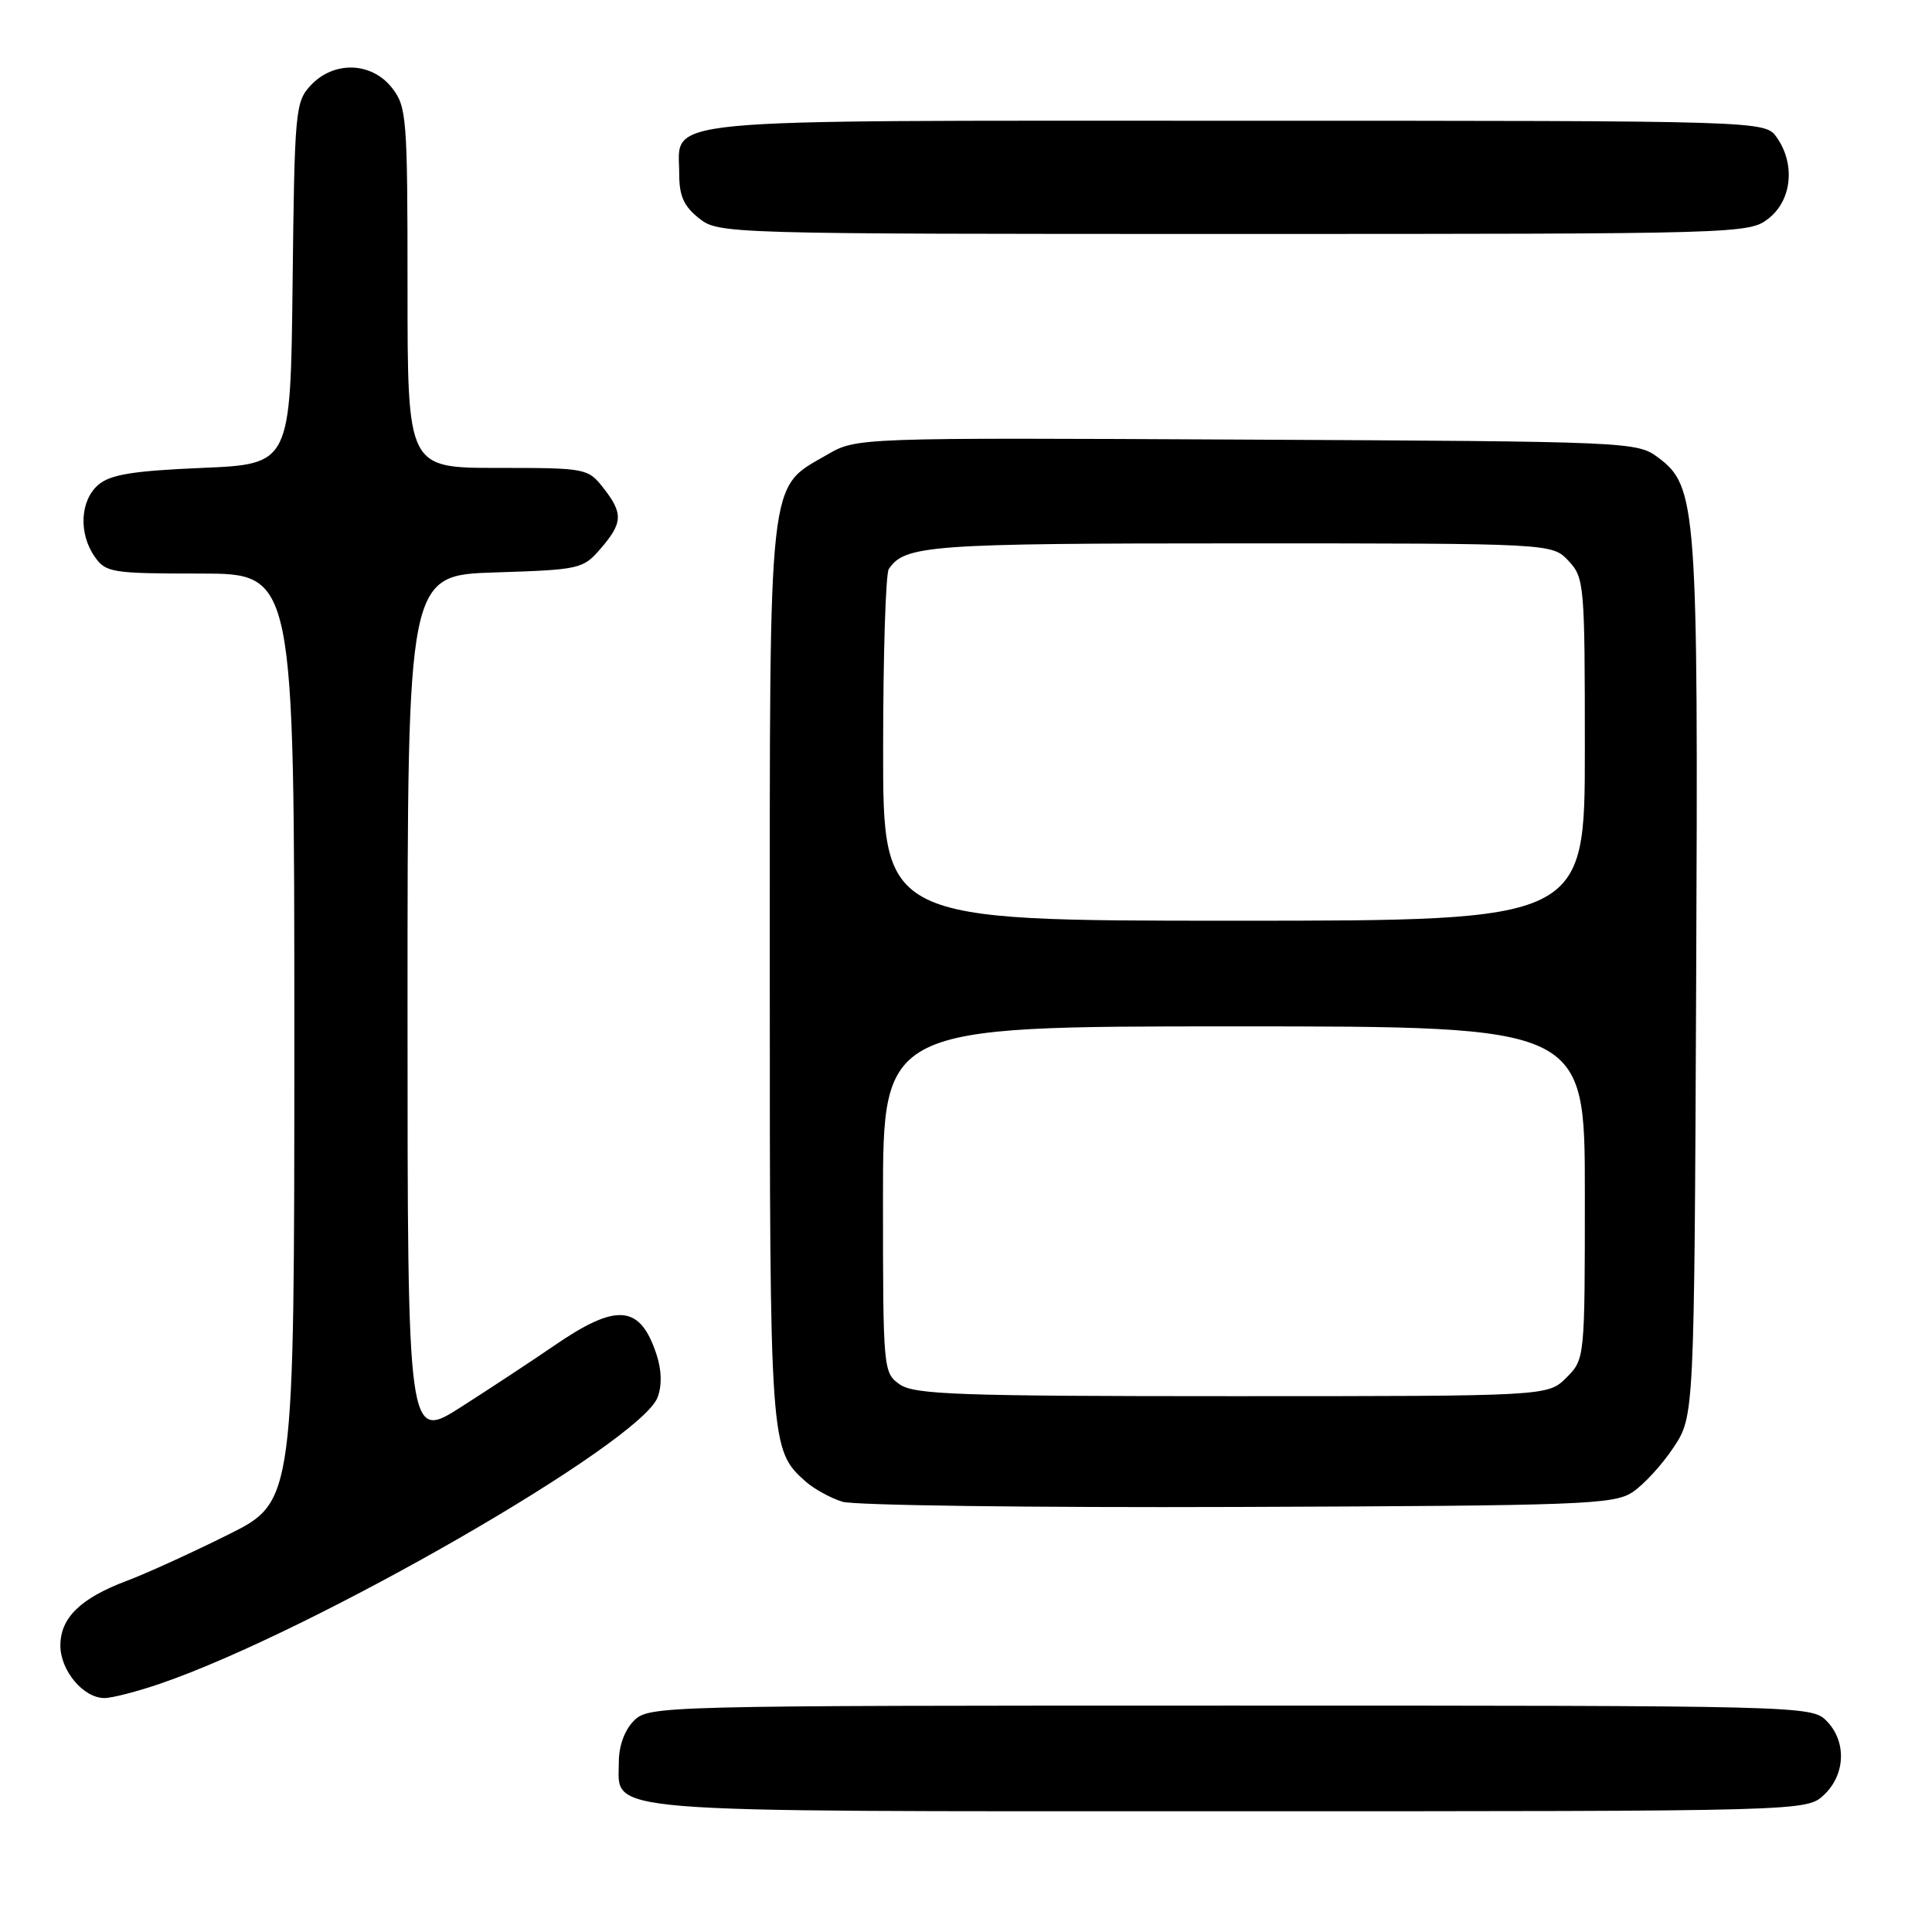 <?xml version="1.0" encoding="UTF-8" standalone="no"?>
<!DOCTYPE svg PUBLIC "-//W3C//DTD SVG 1.1//EN" "http://www.w3.org/Graphics/SVG/1.1/DTD/svg11.dtd" >
<svg xmlns="http://www.w3.org/2000/svg" xmlns:xlink="http://www.w3.org/1999/xlink" version="1.1" viewBox="0 0 256 256">
 <g >
 <path fill="currentColor"
d=" M 241.69 237.83 C 244.56 235.13 244.70 230.70 242.00 228.00 C 240.03 226.03 238.67 226.00 163.00 226.00 C 87.33 226.00 85.97 226.03 84.00 228.00 C 82.77 229.23 82.00 231.33 82.00 233.44 C 82.00 240.34 77.77 240.00 162.91 240.00 C 239.37 240.00 239.37 240.00 241.69 237.83 Z  M 21.30 223.07 C 41.55 216.10 84.84 191.17 87.13 185.16 C 87.73 183.58 87.68 181.55 86.98 179.44 C 84.80 172.85 81.71 172.60 73.35 178.36 C 70.64 180.22 65.18 183.82 61.21 186.36 C 54.00 190.99 54.00 190.99 54.00 133.60 C 54.00 76.22 54.00 76.22 65.60 75.85 C 76.85 75.49 77.26 75.40 79.60 72.68 C 82.54 69.27 82.59 68.02 79.93 64.63 C 77.90 62.05 77.62 62.00 65.93 62.00 C 54.00 62.00 54.00 62.00 54.00 38.13 C 54.00 15.51 53.89 14.13 51.93 11.63 C 49.23 8.20 44.25 8.04 41.19 11.29 C 39.13 13.49 39.03 14.58 38.77 37.54 C 38.50 61.50 38.50 61.50 26.78 62.00 C 17.59 62.39 14.61 62.88 13.03 64.24 C 10.61 66.32 10.39 70.69 12.56 73.78 C 14.02 75.87 14.83 76.00 26.56 76.00 C 39.00 76.00 39.00 76.00 39.00 137.49 C 39.00 198.98 39.00 198.98 30.25 203.34 C 25.44 205.74 19.40 208.49 16.82 209.46 C 10.67 211.77 8.00 214.37 8.00 218.04 C 8.00 221.37 11.05 225.00 13.84 225.00 C 14.86 225.00 18.21 224.13 21.30 223.07 Z  M 216.30 197.73 C 217.79 196.75 220.24 194.08 221.75 191.80 C 224.50 187.65 224.50 187.65 224.75 130.07 C 225.03 67.00 224.85 64.44 219.68 60.60 C 216.91 58.54 215.89 58.50 165.18 58.25 C 113.50 57.99 113.50 57.99 109.60 60.25 C 101.69 64.83 102.00 61.99 102.00 128.77 C 102.00 191.74 102.03 192.10 106.75 196.31 C 107.87 197.30 110.07 198.51 111.64 198.99 C 113.21 199.47 136.80 199.78 164.05 199.68 C 209.62 199.51 213.81 199.36 216.30 197.73 Z  M 234.37 28.93 C 237.43 26.51 237.91 21.75 235.44 18.22 C 233.89 16.00 233.89 16.00 163.77 16.00 C 85.25 16.00 90.00 15.54 90.00 23.08 C 90.00 25.97 90.62 27.34 92.63 28.93 C 95.24 30.98 95.99 31.00 163.50 31.00 C 231.01 31.00 231.76 30.98 234.37 28.93 Z  M 119.22 183.44 C 117.04 181.91 117.00 181.52 117.00 158.94 C 117.00 136.00 117.00 136.00 163.50 136.00 C 210.00 136.00 210.00 136.00 210.00 158.05 C 210.00 180.09 210.00 180.09 207.55 182.55 C 205.09 185.00 205.09 185.00 163.27 185.00 C 127.03 185.00 121.15 184.79 119.22 183.44 Z  M 117.02 99.25 C 117.02 86.74 117.36 76.00 117.77 75.40 C 119.88 72.24 123.12 72.00 164.26 72.00 C 205.65 72.00 205.65 72.00 207.83 74.31 C 209.93 76.55 210.00 77.40 210.00 99.31 C 210.00 122.00 210.00 122.00 163.50 122.00 C 117.00 122.00 117.00 122.00 117.02 99.25 Z "/>
</g>
</svg>